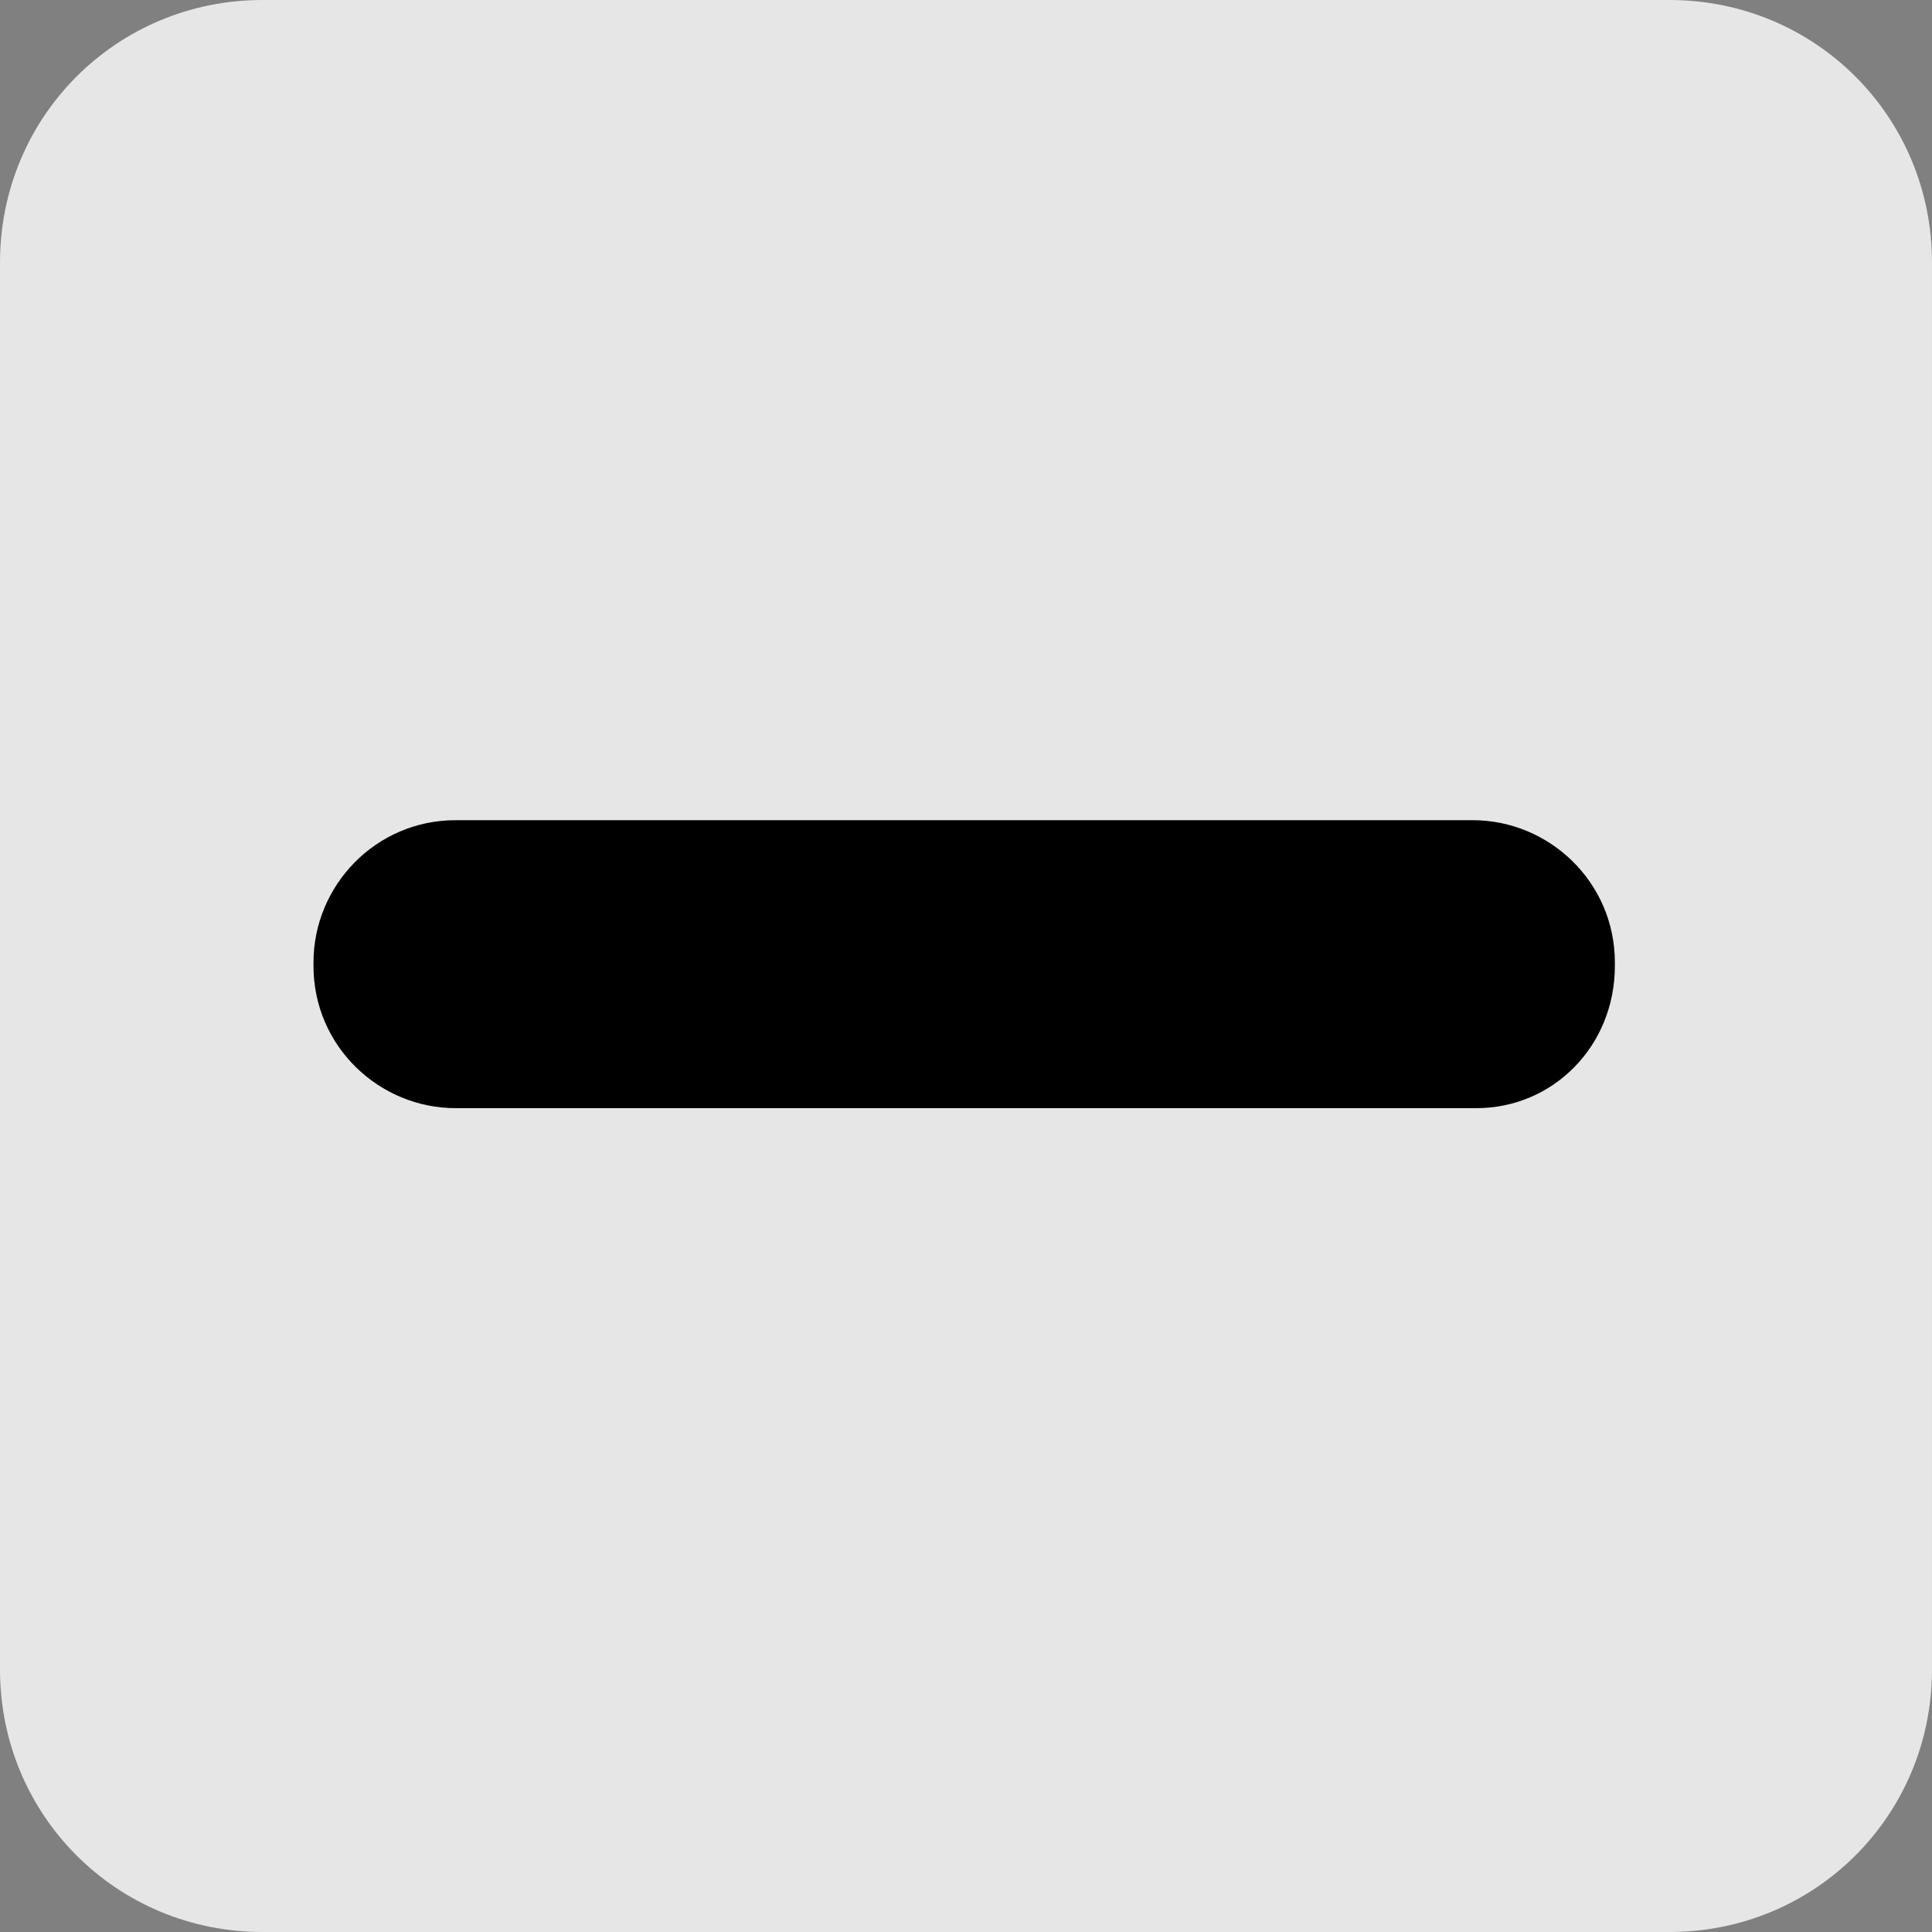 <?xml version="1.0" encoding="utf-8"?>
<!-- Generator: Adobe Illustrator 17.1.0, SVG Export Plug-In . SVG Version: 6.00 Build 0)  -->
<!DOCTYPE svg PUBLIC "-//W3C//DTD SVG 1.1//EN" "http://www.w3.org/Graphics/SVG/1.1/DTD/svg11.dtd">
<svg version="1.1" id="Layer_1" xmlns="http://www.w3.org/2000/svg" xmlns:xlink="http://www.w3.org/1999/xlink" x="0px" y="0px"
	 viewBox="0 0 53 53" enable-background="new 0 0 53 53" xml:space="preserve">
<rect x="0" y="0" width="53" height="53" fill="#808080" stroke="none"/>
<path opacity="0.8" fill="#FFFFFF" d="M45.8,53H7.2c-4,0-7.2-3.2-7.2-7.2V7.2C0,3.2,3.2,0,7.2,0h38.6c4,0,7.2,3.2,7.2,7.2v38.6
	C53,49.8,49.8,53,45.8,53z"/>
<path d="M40.5,30.4H12.5c-2.1,0-3.9-1.7-3.9-3.9v-0.1c0-2.1,1.7-3.9,3.9-3.9h27.9c2.1,0,3.9,1.7,3.9,3.9v0.1
	C44.3,28.7,42.6,30.4,40.5,30.4z"/>
</svg>
